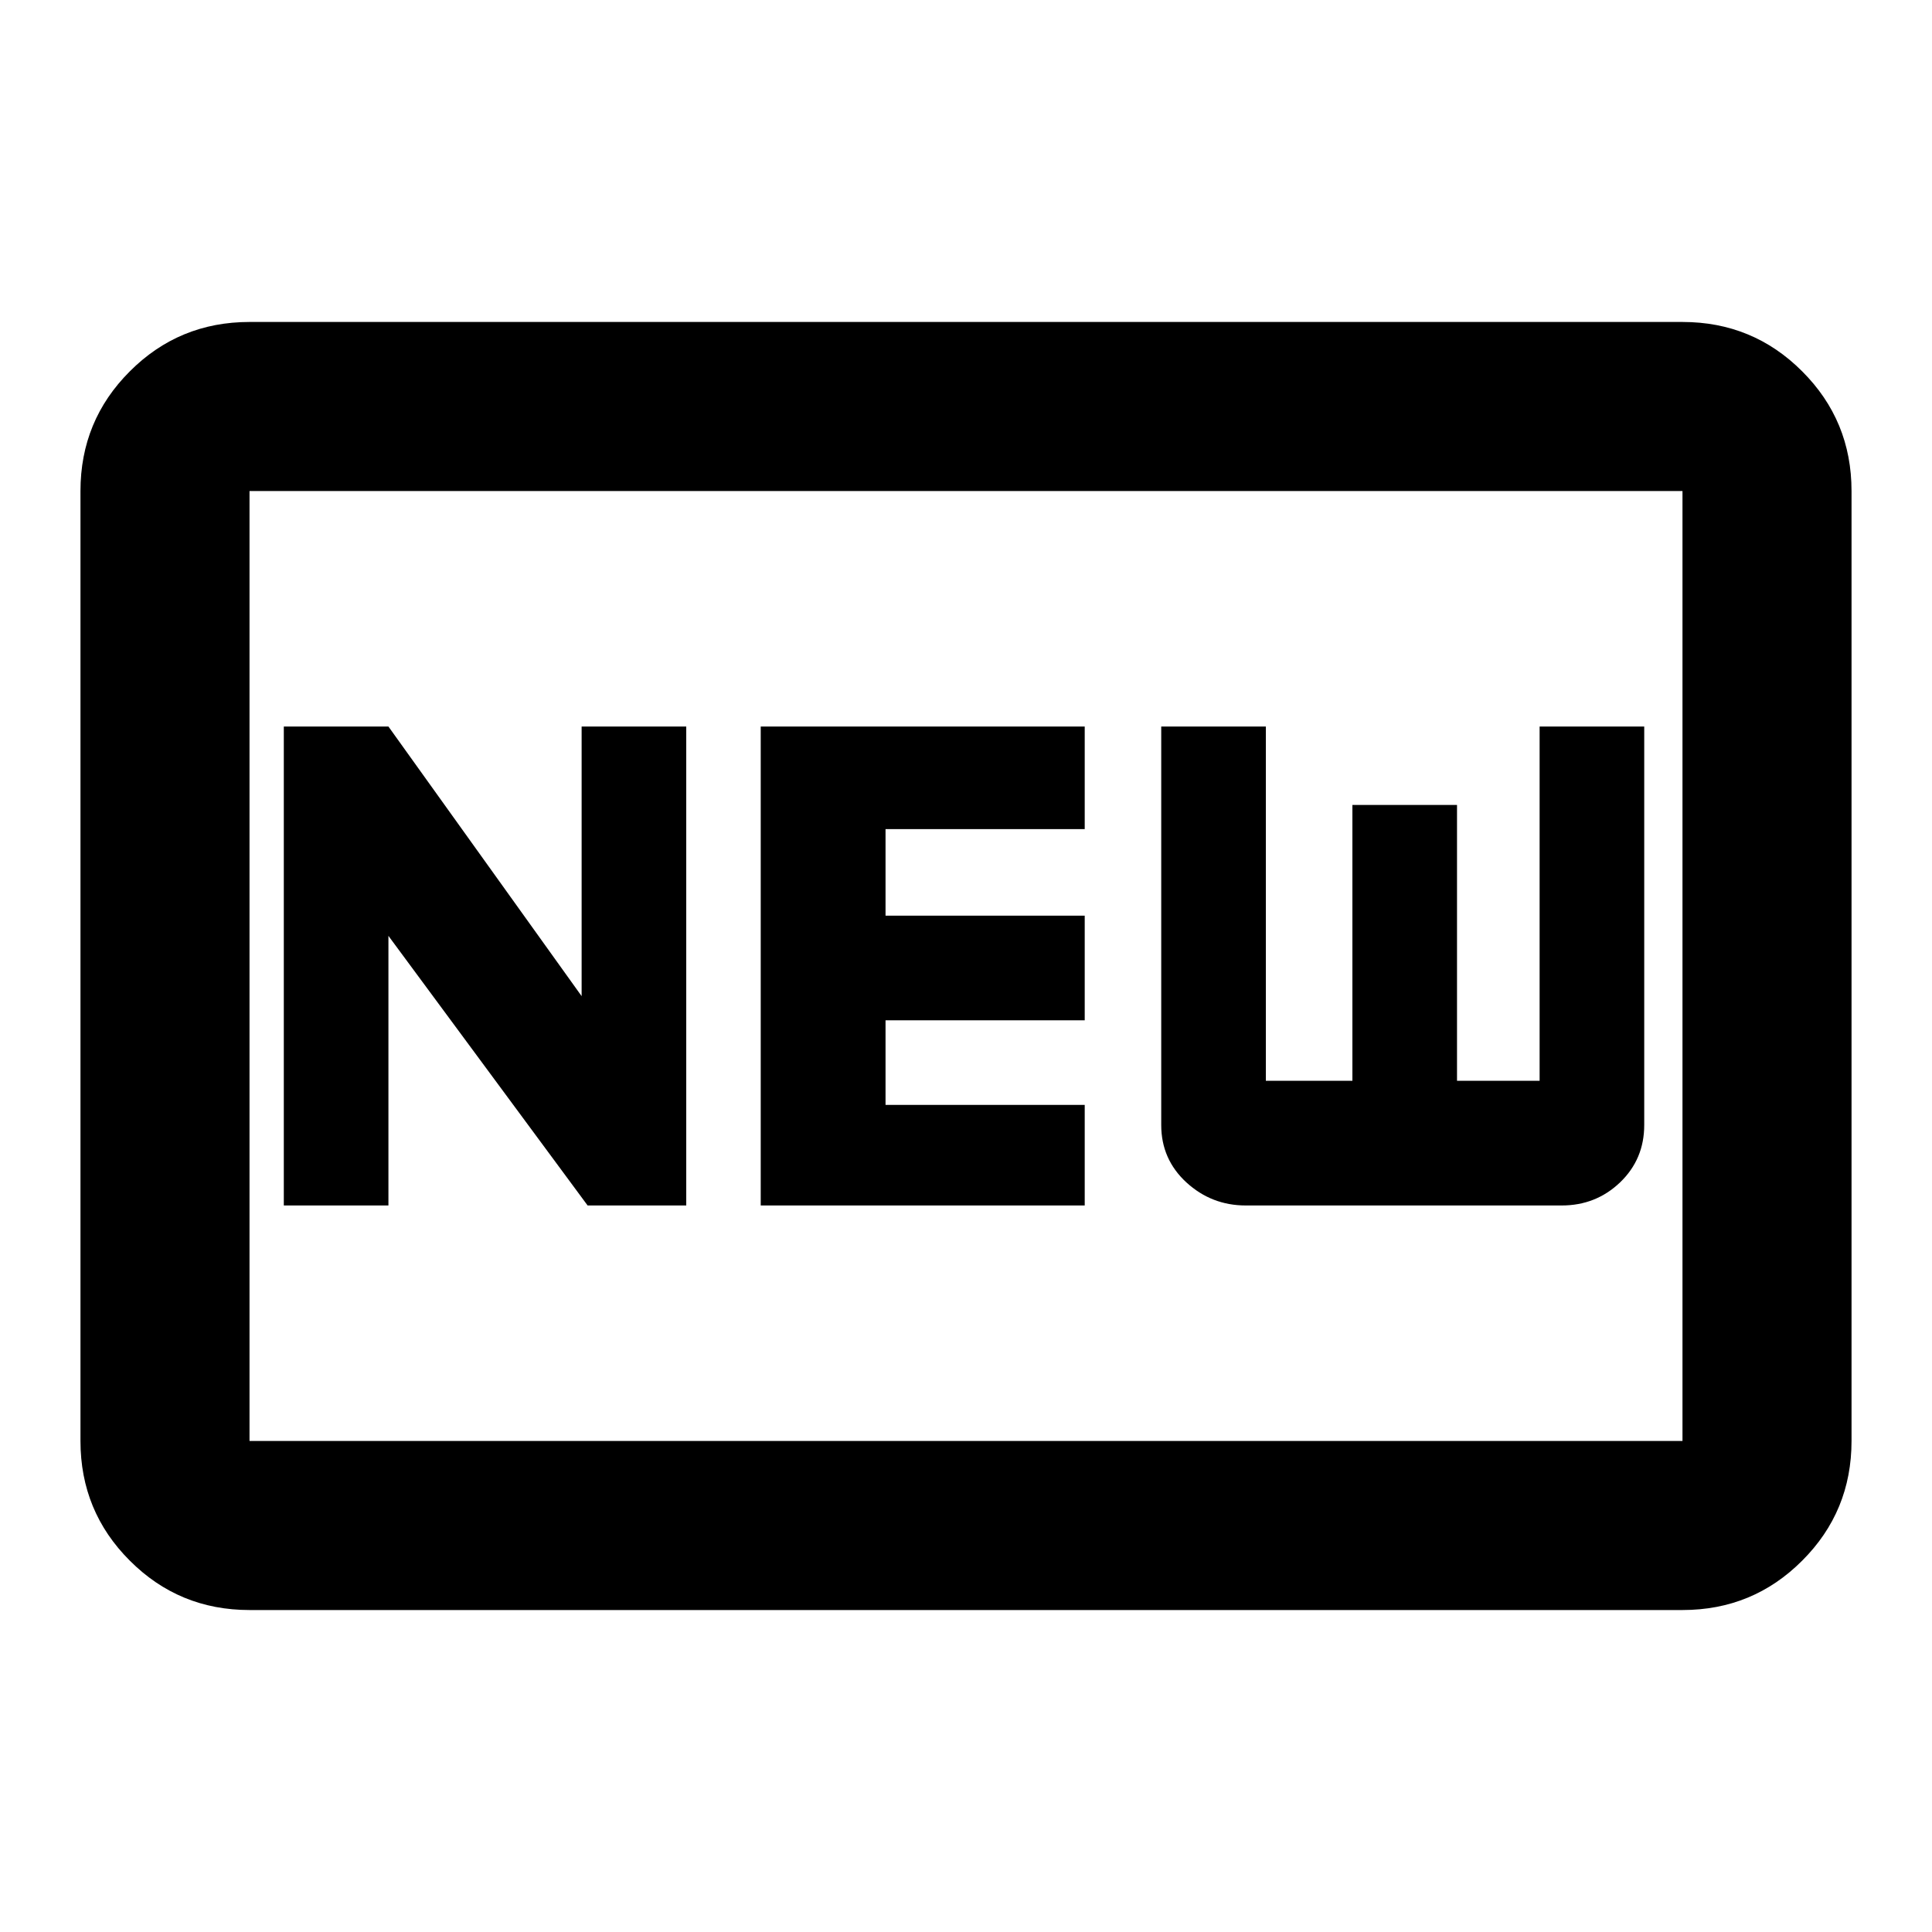 <svg xmlns="http://www.w3.org/2000/svg" viewBox="0 0 20 20"><path d="M2.938 12.479h1.083V9.688l2.062 2.791h1.021V7.521H6.021v2.791l-2-2.791H2.938Zm4.937 0h3.354v-1.041H9.167v-.876h2.062V9.479H9.167v-.896h2.062V7.521H7.875Zm5.021 0h3.271q.354 0 .604-.239.25-.24.25-.594V7.521h-1.083v3.667h-.855V8.333H14v2.855h-.896V7.521h-1.083v4.125q0 .354.26.594.261.239.615.239ZM2.583 16.667q-.729 0-1.239-.511-.511-.51-.511-1.239V5.083q0-.729.511-1.239.51-.511 1.239-.511h14.834q.729 0 1.239.511.511.51.511 1.239v9.834q0 .729-.511 1.239-.51.511-1.239.511Zm0-1.75V5.083v9.834Zm0 0h14.834V5.083H2.583v9.834Z"/></svg>
